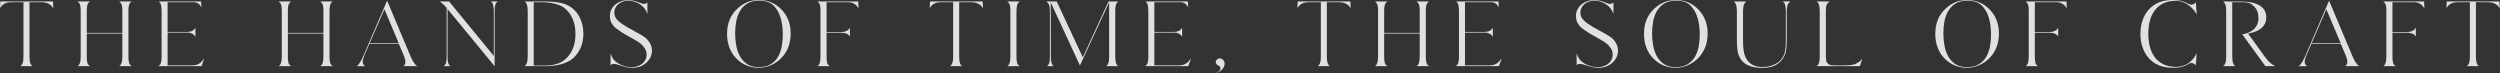 <svg width="1883" height="55" viewBox="0 0 1883 55" fill="none" xmlns="http://www.w3.org/2000/svg">
<rect x="0" y="0" width="1883" height="55" fill="#333333" stroke="none"/>
<g opacity="0.85">
<path d="M0.265 1.112H39.939L40.126 6.282C39.635 5.385 39.055 4.634 38.387 4.039C37.729 3.444 37.003 2.975 36.217 2.624C35.431 2.273 34.587 2.029 33.674 1.883C32.76 1.736 31.837 1.668 30.885 1.668H22.204V42.318C22.204 45.85 22.675 48.103 23.628 49.088C23.873 49.42 24.168 49.664 24.492 49.83H15.32C15.811 49.459 16.203 49.049 16.498 48.6C17.284 47.576 17.676 45.479 17.676 42.318V1.658H10.046C9.015 1.658 8.043 1.688 7.13 1.746C6.216 1.805 5.372 1.971 4.586 2.244C3.8 2.507 3.054 2.897 2.357 3.414C1.65 3.931 0.992 4.634 0.373 5.541C0.295 5.619 0.226 5.717 0.187 5.814C0.147 5.921 0.088 6.009 0 6.087L0.265 1.112Z" fill="white"/>
<path d="M67.78 1.112C66.915 1.688 66.287 2.449 65.924 3.395C65.796 3.727 65.678 4.263 65.55 5.024C65.423 5.785 65.364 7.082 65.364 8.936V24.759H92.144V8.926C92.144 7.034 92.085 5.707 91.957 4.926C91.829 4.146 91.692 3.59 91.525 3.258C91.152 2.4 90.553 1.678 89.728 1.102H99.155C98.291 1.639 97.663 2.419 97.299 3.444C97.172 3.775 97.054 4.312 96.926 5.073C96.799 5.834 96.74 7.112 96.74 8.926V42.055C96.74 43.986 96.808 45.333 96.956 46.084C97.103 46.845 97.231 47.391 97.358 47.713C97.643 48.532 98.272 49.235 99.214 49.81H89.787C89.993 49.684 90.18 49.537 90.347 49.352C90.513 49.166 90.7 48.971 90.906 48.767C91.731 47.703 92.144 45.459 92.144 42.055V25.237H65.364V42.055C65.364 43.986 65.433 45.333 65.58 46.084C65.727 46.845 65.835 47.391 65.924 47.713C66.297 48.571 66.935 49.274 67.848 49.81H58.421C58.873 49.566 59.246 49.215 59.541 48.767C60.365 47.703 60.778 45.459 60.778 42.055V8.926C60.778 7.034 60.719 5.707 60.591 4.926C60.464 4.146 60.346 3.59 60.218 3.258C59.845 2.4 59.226 1.678 58.362 1.102H67.79L67.78 1.112Z" fill="white"/>
<path d="M119.297 49.82C120.161 49.244 120.789 48.483 121.153 47.537C121.231 47.206 121.349 46.679 121.496 45.937C121.644 45.196 121.712 43.928 121.712 42.123V8.682C121.712 7.492 121.673 6.497 121.585 5.697C121.506 4.897 121.388 4.234 121.241 3.697C121.094 3.161 120.937 2.751 120.78 2.468C120.613 2.185 120.465 1.951 120.347 1.795C120.22 1.717 120.102 1.6 119.974 1.453C119.847 1.307 119.729 1.2 119.601 1.112H151.468L151.713 5.668C151.635 5.463 151.546 5.287 151.468 5.141C151.389 4.995 151.301 4.868 151.222 4.741C150.682 3.883 150.122 3.229 149.553 2.8C148.973 2.37 148.355 2.068 147.697 1.902C147.039 1.736 146.342 1.658 145.615 1.658H126.24V24.076H140.41C141.049 24.076 141.687 24.037 142.335 23.949C142.973 23.871 143.592 23.725 144.191 23.52C144.79 23.315 145.32 23.003 145.772 22.593C146.106 22.349 146.371 22.076 146.577 21.793C146.784 21.51 146.99 21.198 147.196 20.866V27.763C146.577 26.612 145.644 25.773 144.407 25.237C143.415 24.749 142.472 24.505 141.589 24.525C140.695 24.544 139.693 24.554 138.584 24.554H126.249V49.254H144.535C145.733 49.254 146.764 49.137 147.638 48.913C148.512 48.688 149.288 48.347 149.995 47.898C150.702 47.449 151.36 46.893 151.978 46.24C152.597 45.586 153.235 44.825 153.903 43.957L151.792 49.81H119.307L119.297 49.82Z" fill="white"/>
<path d="M219.237 1.112C218.373 1.688 217.745 2.449 217.381 3.395C217.254 3.727 217.136 4.263 217.008 5.024C216.88 5.785 216.822 7.082 216.822 8.936V24.759H243.601V8.926C243.601 7.034 243.542 5.707 243.415 4.926C243.287 4.146 243.15 3.59 242.983 3.258C242.61 2.4 242.01 1.678 241.186 1.102H250.613C249.749 1.639 249.12 2.419 248.757 3.444C248.629 3.775 248.511 4.312 248.384 5.073C248.256 5.834 248.197 7.112 248.197 8.926V42.055C248.197 43.986 248.266 45.333 248.413 46.084C248.561 46.845 248.688 47.391 248.816 47.713C249.101 48.532 249.729 49.235 250.672 49.81H241.244C241.451 49.684 241.637 49.537 241.804 49.352C241.971 49.166 242.158 48.971 242.364 48.767C243.189 47.703 243.601 45.459 243.601 42.055V25.237H216.822V42.055C216.822 43.986 216.89 45.333 217.038 46.084C217.185 46.845 217.293 47.391 217.381 47.713C217.754 48.571 218.393 49.274 219.306 49.81H209.879C210.33 49.566 210.704 49.215 210.998 48.767C211.823 47.703 212.235 45.459 212.235 42.055V8.926C212.235 7.034 212.177 5.707 212.049 4.926C211.921 4.146 211.803 3.59 211.676 3.258C211.303 2.4 210.684 1.678 209.82 1.102H219.247L219.237 1.112Z" fill="white"/>
<path d="M268.584 49.82C269.124 49.576 269.654 49.088 270.194 48.376C270.735 47.654 271.245 46.864 271.746 46.006C272.247 45.147 272.689 44.289 273.082 43.45C273.474 42.611 273.769 41.938 273.985 41.45L291.583 0.488L309.004 41.869C309.79 43.713 310.536 45.225 311.233 46.396C311.931 47.566 312.638 48.464 313.345 49.078C313.512 49.205 313.679 49.332 313.836 49.478C314.003 49.625 314.189 49.732 314.395 49.82H303.731C304.31 49.41 304.722 48.922 304.968 48.376C305.214 47.83 305.341 47.235 305.341 46.62C305.341 46.006 305.214 45.215 304.968 44.25C304.722 43.284 304.31 42.142 303.731 40.835L300.323 32.895H278.316L274.535 41.518C274.083 42.669 273.74 43.655 273.514 44.474C273.288 45.293 273.17 45.996 273.17 46.571C273.17 46.981 273.258 47.469 273.445 48.015C273.632 48.571 274.074 49.137 274.781 49.713L275.026 49.839H268.574L268.584 49.82ZM278.502 32.397H300.264L289.54 6.965L278.502 32.397Z" fill="white"/>
<path d="M338.269 1.112L371.932 42.123V8.682C371.932 6.838 371.815 5.375 371.589 4.312C371.363 3.249 370.999 2.419 370.508 1.844C370.381 1.717 370.253 1.6 370.106 1.473C369.959 1.346 369.831 1.229 369.703 1.102H374.908C374.662 1.268 374.437 1.463 374.23 1.688C374.024 1.912 373.818 2.146 373.612 2.4C373.278 2.936 373.022 3.707 372.836 4.712C372.649 5.717 372.561 7.043 372.561 8.682V49.888L337.1 6.838V42.309C337.1 45.84 337.532 48.093 338.406 49.079C338.573 49.206 338.72 49.332 338.838 49.479C338.966 49.625 339.123 49.732 339.339 49.82H334.134C334.38 49.615 334.606 49.42 334.812 49.235C335.018 49.049 335.205 48.835 335.372 48.591C336.069 47.606 336.422 45.508 336.422 42.309V6.039L336.108 5.668C334.576 3.863 333.358 2.654 332.455 2.029C332.043 1.658 331.542 1.356 330.962 1.102H338.278L338.269 1.112Z" fill="white"/>
<path d="M395.059 49.82C395.305 49.615 395.54 49.41 395.776 49.205C396.002 49.001 396.218 48.737 396.424 48.405C396.503 48.24 396.611 48.015 396.738 47.732C396.866 47.449 396.974 47.059 397.082 46.562C397.18 46.074 397.278 45.459 397.357 44.747C397.436 44.025 397.485 43.138 397.485 42.065V8.867C397.485 5.336 397.013 3.014 396.061 1.912C395.894 1.785 395.737 1.658 395.599 1.512C395.452 1.366 395.295 1.239 395.138 1.112H409.711C411.076 1.112 412.5 1.141 413.993 1.2C415.485 1.258 416.978 1.385 418.49 1.571C420.003 1.756 421.466 2.01 422.89 2.341C424.314 2.673 425.63 3.102 426.828 3.639C428.978 4.585 430.834 5.824 432.405 7.365C433.977 8.906 435.273 10.623 436.314 12.506C437.345 14.399 438.121 16.428 438.641 18.603C439.162 20.779 439.417 22.974 439.417 25.188C439.417 32.007 437.375 37.694 433.28 42.25C431.787 43.889 430.117 45.206 428.261 46.191C426.405 47.176 424.451 47.937 422.399 48.474C420.356 49.01 418.264 49.371 416.133 49.547C414.002 49.732 411.891 49.82 409.78 49.82H395.089H395.059ZM427.171 43.294C431.345 38.904 433.437 33.012 433.437 25.617C433.437 18.223 431.345 12.233 427.171 7.882C425.6 6.195 423.813 4.936 421.809 4.097C419.806 3.258 417.705 2.653 415.515 2.283C413.325 1.912 411.076 1.717 408.758 1.697C406.441 1.678 404.192 1.668 402.002 1.668V49.332C404.437 49.332 406.804 49.352 409.102 49.391C411.4 49.43 413.6 49.303 415.701 48.991C417.813 48.679 419.826 48.093 421.751 47.235C423.675 46.376 425.482 45.059 427.171 43.294Z" fill="white"/>
<path d="M459.352 12.136C459.352 10.292 459.735 8.614 460.501 7.121C461.267 5.619 462.288 4.351 463.565 3.307C464.842 2.263 466.315 1.454 467.965 0.878C469.614 0.302 471.333 0.02 473.11 0.02C475.713 0.02 478.462 0.634 481.359 1.863C482.891 2.566 484.089 2.907 484.954 2.907C485.945 2.907 486.79 2.575 487.497 1.922L487.625 1.795V10.536C487.418 9.96 487.202 9.433 486.977 8.965C486.751 8.497 486.515 8.029 486.26 7.58C485.602 6.468 484.777 5.482 483.814 4.624C482.842 3.766 481.782 3.024 480.623 2.41C479.464 1.795 478.246 1.327 476.97 0.995C475.683 0.663 474.407 0.507 473.13 0.507C471.853 0.507 470.577 0.712 469.32 1.122C468.063 1.532 466.943 2.127 465.971 2.907C464.999 3.688 464.213 4.644 463.614 5.775C463.015 6.907 462.711 8.165 462.711 9.56C462.711 11.453 463.369 13.17 464.694 14.73C466.305 16.701 470.174 19.325 476.292 22.613C478.688 23.891 480.701 25.003 482.341 25.968C483.972 26.934 485.229 27.744 486.093 28.398C487.536 29.588 488.725 31.012 489.657 32.68C490.59 34.348 491.052 36.163 491.052 38.133C491.052 41.587 489.667 44.601 486.898 47.186C484.129 49.771 480.534 51.069 476.115 51.069C474.466 51.069 472.983 50.903 471.686 50.581C470.38 50.249 468.947 49.84 467.375 49.352C465.676 48.776 464.478 48.425 463.781 48.308C463.074 48.181 462.583 48.123 462.288 48.123C461.67 48.123 461.169 48.23 460.796 48.435C460.423 48.64 460.118 48.844 459.863 49.049V40.24C460.108 40.943 460.354 41.577 460.609 42.152C460.855 42.728 461.13 43.245 461.414 43.694C462.072 44.806 462.946 45.781 464.017 46.62C465.087 47.459 466.275 48.181 467.582 48.776C468.888 49.371 470.223 49.82 471.608 50.132C472.992 50.444 474.308 50.591 475.546 50.591C476.989 50.591 478.403 50.386 479.788 49.976C481.173 49.566 482.4 48.962 483.481 48.162C484.551 47.362 485.415 46.367 486.053 45.176C486.692 43.986 487.016 42.591 487.016 40.992C487.016 39.304 486.525 37.724 485.562 36.251C484.59 34.777 483.441 33.538 482.125 32.553C481.585 32.105 480.633 31.48 479.277 30.68C477.912 29.88 476.115 28.846 473.886 27.568C471.657 26.378 469.771 25.286 468.239 24.3C466.708 23.315 465.49 22.476 464.586 21.774C462.976 20.584 461.699 19.208 460.776 17.647C459.843 16.086 459.382 14.262 459.382 12.165L459.352 12.136Z" fill="white"/>
<path d="M547.627 25.315C547.627 17.472 550.268 11.15 555.561 6.351C557.879 4.214 560.344 2.624 562.966 1.58C565.588 0.537 568.514 0.01 571.735 0.01C574.956 0.01 577.932 0.595 580.79 1.766C583.637 2.936 586.25 4.731 588.597 7.151C593.222 11.911 595.54 17.93 595.54 25.198C595.54 28.934 594.96 32.329 593.801 35.392C592.643 38.455 590.885 41.216 588.528 43.674C586.21 46.054 583.569 47.888 580.593 49.157C577.618 50.425 574.534 51.069 571.352 51.069C568.171 51.069 565.077 50.464 562.21 49.254C559.332 48.044 556.759 46.269 554.491 43.928C549.905 39.167 547.607 32.963 547.607 25.325L547.627 25.315ZM553.705 25.13C553.705 28.046 553.961 31.012 554.481 34.026C555.002 37.041 555.915 39.772 557.241 42.221C558.566 44.66 560.373 46.669 562.661 48.23C564.959 49.791 567.856 50.571 571.372 50.571C574.888 50.571 577.942 49.869 580.299 48.474C582.655 47.079 584.511 45.245 585.876 42.962C587.241 40.679 588.204 38.084 588.764 35.168C589.323 32.251 589.598 29.276 589.598 26.242C589.598 17.13 587.742 10.292 584.02 5.736C582.528 3.805 580.79 2.449 578.786 1.668C576.783 0.888 574.436 0.498 571.745 0.498C568.19 0.498 565.244 1.219 562.907 2.653C560.57 4.087 558.723 5.97 557.358 8.292C555.993 10.614 555.041 13.238 554.511 16.174C553.97 19.11 553.705 22.096 553.705 25.139V25.13Z" fill="white"/>
<path d="M646.448 1.112L646.634 6.595C645.927 4.995 644.896 3.775 643.531 2.927C642.166 2.088 640.595 1.668 638.817 1.668H622.575V24.144H633.357C635.881 24.144 637.776 23.53 639.063 22.3C639.436 22.018 639.809 21.52 640.182 20.828V27.481C639.357 26.29 638.356 25.52 637.177 25.169C635.999 24.817 634.732 24.642 633.367 24.642H622.584V42.074C622.584 44.006 622.653 45.352 622.801 46.103C622.948 46.864 623.056 47.41 623.144 47.732C623.517 48.591 624.156 49.293 625.069 49.83H615.642C616.093 49.586 616.466 49.235 616.761 48.786C617.586 47.723 617.998 45.479 617.998 42.074V8.868C617.998 7.024 617.939 5.707 617.812 4.926C617.684 4.146 617.566 3.59 617.439 3.258C617.065 2.4 616.447 1.678 615.583 1.102H646.458L646.448 1.112Z" fill="white"/>
<path d="M700.508 1.112H740.182L740.369 6.282C739.878 5.385 739.298 4.634 738.63 4.039C737.972 3.444 737.246 2.975 736.46 2.624C735.675 2.273 734.83 2.029 733.917 1.883C733.003 1.737 732.08 1.668 731.128 1.668H722.447V42.318C722.447 45.85 722.918 48.103 723.871 49.088C724.116 49.42 724.411 49.664 724.735 49.83H715.563C716.054 49.459 716.447 49.049 716.741 48.601C717.527 47.576 717.919 45.479 717.919 42.318V1.658H710.289C709.258 1.658 708.286 1.688 707.373 1.746C706.459 1.805 705.615 1.971 704.829 2.244C704.044 2.507 703.297 2.897 702.6 3.414C701.893 3.931 701.235 4.634 700.616 5.541C700.538 5.619 700.469 5.717 700.43 5.814C700.39 5.921 700.331 6.009 700.243 6.087L700.489 1.102L700.508 1.112Z" fill="white"/>
<path d="M768.022 1.112C767.816 1.278 767.61 1.454 767.404 1.639C767.197 1.824 767.03 2.019 766.913 2.224C766.048 3.249 765.607 5.473 765.607 8.877V42.074C765.607 43.918 765.675 45.245 765.823 46.045C765.97 46.845 766.078 47.41 766.166 47.742C766.539 48.601 767.178 49.303 768.091 49.84H758.664C759.115 49.596 759.489 49.245 759.783 48.796C760.608 47.732 761.02 45.489 761.02 42.084V8.868C761.02 7.024 760.962 5.707 760.834 4.926C760.706 4.146 760.588 3.59 760.461 3.258C760.088 2.4 759.469 1.678 758.605 1.102H768.032L768.022 1.112Z" fill="white"/>
<path d="M795.922 1.112L815.572 43.177L834.918 1.112H842.293C841.713 1.522 841.272 2.029 840.957 2.624C840.643 3.219 840.417 3.863 840.28 4.565C840.132 5.268 840.054 5.97 840.034 6.692C840.015 7.414 840.005 8.077 840.005 8.692V42.318C840.005 45.85 840.476 48.103 841.429 49.088C841.556 49.215 841.684 49.342 841.831 49.488C841.979 49.635 842.106 49.742 842.234 49.83H833.121C833.612 49.459 834.005 49.049 834.299 48.6C834.672 48.064 834.947 47.293 835.134 46.288C835.32 45.284 835.409 43.957 835.409 42.318V1.727L813.402 49.332L791.394 1.785L791.522 42.308C791.522 45.84 791.954 48.093 792.828 49.078C792.995 49.205 793.142 49.332 793.26 49.478C793.388 49.625 793.525 49.732 793.692 49.82H788.547C788.753 49.615 788.959 49.42 789.165 49.235C789.372 49.049 789.558 48.835 789.725 48.591C790.137 48.054 790.412 47.284 790.56 46.279C790.707 45.274 790.776 43.947 790.776 42.308V8.682C790.776 7.121 790.648 5.717 790.403 4.468C790.157 3.219 789.372 2.097 788.046 1.112H795.922Z" fill="white"/>
<path d="M862.503 49.82C863.367 49.244 863.996 48.483 864.359 47.537C864.438 47.206 864.556 46.679 864.703 45.937C864.85 45.196 864.919 43.928 864.919 42.123V8.682C864.919 7.492 864.88 6.497 864.791 5.697C864.713 4.897 864.595 4.234 864.448 3.697C864.3 3.161 864.143 2.751 863.986 2.468C863.819 2.185 863.672 1.951 863.554 1.795C863.426 1.717 863.308 1.6 863.181 1.453C863.053 1.307 862.935 1.2 862.808 1.112H894.674L894.92 5.668C894.841 5.463 894.753 5.287 894.674 5.141C894.596 4.995 894.507 4.868 894.429 4.741C893.889 3.883 893.329 3.229 892.759 2.8C892.18 2.37 891.561 2.068 890.903 1.902C890.245 1.736 889.548 1.658 888.821 1.658H869.446V24.076H883.617C884.255 24.076 884.893 24.037 885.541 23.949C886.18 23.871 886.798 23.725 887.397 23.52C887.996 23.315 888.527 23.003 888.978 22.593C889.312 22.349 889.578 22.076 889.784 21.793C889.99 21.51 890.196 21.198 890.402 20.866V27.763C889.784 26.612 888.851 25.773 887.614 25.237C886.622 24.749 885.679 24.505 884.795 24.525C883.901 24.544 882.9 24.554 881.79 24.554H869.456V49.254H887.741C888.939 49.254 889.97 49.137 890.844 48.913C891.718 48.688 892.494 48.347 893.201 47.898C893.908 47.449 894.566 46.893 895.185 46.24C895.804 45.586 896.442 44.825 897.11 43.957L894.998 49.81H862.513L862.503 49.82Z" fill="white"/>
<path d="M915.326 55C916.072 54.756 916.799 54.424 917.526 54.015C918.252 53.605 918.773 53.029 919.107 52.288C919.274 51.839 919.313 51.459 919.234 51.147C919.156 50.834 919.068 50.581 918.989 50.376C918.822 50.21 918.606 50.015 918.341 49.791C918.076 49.566 917.565 49.244 916.819 48.835C916.573 48.708 916.387 48.523 916.259 48.279C915.807 47.625 915.621 46.923 915.699 46.181C915.827 45.606 916.279 45.03 917.064 44.455C917.722 44.006 918.527 43.879 919.48 44.084C920.393 44.328 921.13 44.864 921.709 45.684C922.456 46.708 922.593 48.005 922.141 49.566C921.974 50.269 921.65 50.922 921.179 51.537C920.708 52.151 920.148 52.698 919.509 53.166C918.871 53.634 918.184 54.024 917.467 54.337C916.74 54.649 916.033 54.863 915.326 54.98V55Z" fill="white"/>
<path d="M977.449 1.112H1017.12L1017.31 6.282C1016.82 5.385 1016.24 4.634 1015.57 4.039C1014.91 3.444 1014.19 2.975 1013.4 2.624C1012.62 2.273 1011.77 2.029 1010.86 1.883C1009.94 1.737 1009.02 1.668 1008.07 1.668H999.387V42.318C999.387 45.85 999.859 48.103 1000.81 49.088C1001.06 49.42 1001.35 49.664 1001.68 49.83H992.504C992.995 49.459 993.387 49.049 993.682 48.601C994.468 47.576 994.86 45.479 994.86 42.318V1.658H987.24C986.209 1.658 985.237 1.688 984.323 1.746C983.41 1.805 982.565 1.971 981.78 2.244C980.994 2.507 980.248 2.897 979.551 3.414C978.844 3.931 978.186 4.634 977.567 5.541C977.488 5.619 977.42 5.717 977.38 5.814C977.341 5.921 977.282 6.009 977.194 6.087L977.439 1.102L977.449 1.112Z" fill="white"/>
<path d="M1044.96 1.112C1044.1 1.688 1043.48 2.449 1043.11 3.395C1042.98 3.727 1042.86 4.263 1042.73 5.024C1042.61 5.785 1042.55 7.082 1042.55 8.936V24.759H1069.33V8.926C1069.33 7.034 1069.27 5.707 1069.14 4.926C1069.01 4.146 1068.88 3.59 1068.71 3.258C1068.34 2.4 1067.74 1.678 1066.91 1.102H1076.34C1075.47 1.639 1074.85 2.419 1074.48 3.444C1074.36 3.775 1074.24 4.312 1074.11 5.073C1073.98 5.834 1073.92 7.112 1073.92 8.926V42.055C1073.92 43.986 1073.99 45.333 1074.14 46.084C1074.29 46.845 1074.41 47.391 1074.54 47.713C1074.83 48.532 1075.45 49.235 1076.4 49.81H1066.97C1067.18 49.684 1067.36 49.537 1067.53 49.352C1067.7 49.166 1067.88 48.971 1068.09 48.767C1068.91 47.703 1069.33 45.459 1069.33 42.055V25.237H1042.55V42.055C1042.55 43.986 1042.62 45.333 1042.76 46.084C1042.91 46.845 1043.02 47.391 1043.11 47.713C1043.48 48.571 1044.12 49.274 1045.03 49.81H1035.6C1036.06 49.566 1036.43 49.215 1036.72 48.767C1037.55 47.703 1037.96 45.459 1037.96 42.055V8.926C1037.96 7.034 1037.9 5.707 1037.77 4.926C1037.65 4.146 1037.53 3.59 1037.4 3.258C1037.03 2.4 1036.41 1.678 1035.55 1.102H1044.97L1044.96 1.112Z" fill="white"/>
<path d="M1096.48 49.82C1097.34 49.244 1097.97 48.483 1098.34 47.537C1098.41 47.206 1098.53 46.679 1098.68 45.937C1098.83 45.196 1098.9 43.928 1098.9 42.123V8.682C1098.9 7.492 1098.86 6.497 1098.77 5.697C1098.69 4.897 1098.57 4.234 1098.42 3.697C1098.28 3.161 1098.12 2.751 1097.96 2.468C1097.8 2.185 1097.65 1.951 1097.53 1.795C1097.4 1.717 1097.29 1.6 1097.16 1.453C1097.03 1.307 1096.91 1.2 1096.78 1.112H1128.65L1128.9 5.668C1128.82 5.463 1128.73 5.287 1128.65 5.141C1128.57 4.995 1128.48 4.868 1128.41 4.741C1127.87 3.883 1127.31 3.229 1126.74 2.8C1126.16 2.37 1125.54 2.068 1124.88 1.902C1124.22 1.736 1123.53 1.658 1122.81 1.658H1103.43V24.076H1117.59C1118.23 24.076 1118.87 24.037 1119.52 23.949C1120.17 23.861 1120.78 23.725 1121.37 23.52C1121.97 23.315 1122.5 23.003 1122.96 22.593C1123.29 22.349 1123.55 22.076 1123.76 21.793C1123.97 21.51 1124.17 21.198 1124.38 20.866V27.763C1123.76 26.612 1122.83 25.773 1121.59 25.237C1120.6 24.749 1119.66 24.505 1118.77 24.525C1117.88 24.544 1116.88 24.554 1115.77 24.554H1103.43V49.254H1121.72C1122.92 49.254 1123.95 49.137 1124.82 48.913C1125.7 48.688 1126.47 48.347 1127.18 47.898C1127.89 47.449 1128.54 46.893 1129.16 46.24C1129.78 45.586 1130.42 44.825 1131.09 43.957L1128.98 49.81H1096.49L1096.48 49.82Z" fill="white"/>
<path d="M1186.99 12.136C1186.99 10.292 1187.38 8.614 1188.14 7.121C1188.91 5.619 1189.93 4.351 1191.21 3.307C1192.48 2.263 1193.96 1.454 1195.61 0.878C1197.26 0.302 1198.97 0.02 1200.75 0.02C1203.35 0.02 1206.1 0.634 1209 1.863C1210.53 2.566 1211.73 2.907 1212.59 2.907C1213.59 2.907 1214.43 2.575 1215.14 1.922L1215.27 1.795V10.536C1215.06 9.96 1214.84 9.433 1214.62 8.965C1214.39 8.497 1214.16 8.029 1213.9 7.58C1213.24 6.468 1212.42 5.482 1211.46 4.624C1210.48 3.766 1209.42 3.024 1208.26 2.41C1207.11 1.795 1205.89 1.327 1204.61 0.995C1203.32 0.663 1202.05 0.507 1200.77 0.507C1199.49 0.507 1198.22 0.712 1196.96 1.122C1195.7 1.532 1194.58 2.127 1193.61 2.907C1192.64 3.688 1191.85 4.644 1191.26 5.775C1190.66 6.907 1190.35 8.165 1190.35 9.56C1190.35 11.453 1191.01 13.17 1192.34 14.73C1193.95 16.701 1197.82 19.325 1203.93 22.613C1206.33 23.891 1208.34 25.003 1209.98 25.968C1211.61 26.934 1212.87 27.744 1213.73 28.398C1215.18 29.588 1216.37 31.012 1217.3 32.68C1218.23 34.348 1218.69 36.163 1218.69 38.133C1218.69 41.587 1217.31 44.601 1214.54 47.186C1211.77 49.771 1208.18 51.069 1203.76 51.069C1202.11 51.069 1200.62 50.903 1199.33 50.581C1198.02 50.249 1196.59 49.84 1195.02 49.352C1193.32 48.776 1192.12 48.425 1191.42 48.308C1190.72 48.181 1190.22 48.123 1189.94 48.123C1189.32 48.123 1188.82 48.23 1188.45 48.435C1188.07 48.64 1187.77 48.844 1187.51 49.049V40.24C1187.76 40.943 1188.01 41.577 1188.26 42.152C1188.51 42.728 1188.78 43.245 1189.07 43.694C1189.72 44.806 1190.6 45.781 1191.67 46.62C1192.74 47.459 1193.93 48.181 1195.23 48.776C1196.54 49.371 1197.87 49.82 1199.26 50.132C1200.64 50.444 1201.96 50.591 1203.2 50.591C1204.64 50.591 1206.05 50.386 1207.44 49.976C1208.82 49.566 1210.05 48.962 1211.13 48.162C1212.2 47.362 1213.07 46.367 1213.7 45.176C1214.34 43.986 1214.67 42.591 1214.67 40.992C1214.67 39.304 1214.18 37.724 1213.21 36.251C1212.24 34.777 1211.09 33.538 1209.78 32.553C1209.24 32.105 1208.29 31.48 1206.93 30.68C1205.56 29.88 1203.77 28.846 1201.54 27.568C1199.31 26.378 1197.42 25.286 1195.89 24.3C1194.36 23.315 1193.14 22.476 1192.24 21.774C1190.63 20.584 1189.35 19.208 1188.43 17.647C1187.49 16.086 1187.03 14.262 1187.03 12.165L1186.99 12.136Z" fill="white"/>
<path d="M1238.27 25.315C1238.27 17.472 1240.91 11.15 1246.2 6.351C1248.52 4.214 1250.98 2.624 1253.6 1.58C1256.23 0.537 1259.15 0.01 1262.37 0.01C1265.59 0.01 1268.57 0.595 1271.43 1.766C1274.28 2.936 1276.89 4.731 1279.24 7.151C1283.86 11.911 1286.18 17.93 1286.18 25.198C1286.18 28.934 1285.6 32.329 1284.44 35.392C1283.28 38.455 1281.52 41.216 1279.17 43.674C1276.85 46.054 1274.21 47.888 1271.23 49.157C1268.26 50.425 1265.17 51.069 1261.99 51.069C1258.81 51.069 1255.72 50.464 1252.85 49.254C1249.97 48.044 1247.4 46.269 1245.13 43.928C1240.54 39.167 1238.25 32.963 1238.25 25.325L1238.27 25.315ZM1244.34 25.13C1244.34 28.046 1244.6 31.012 1245.12 34.026C1245.64 37.041 1246.55 39.772 1247.88 42.221C1249.2 44.66 1251.01 46.669 1253.3 48.23C1255.6 49.791 1258.49 50.571 1262.01 50.571C1265.53 50.571 1268.58 49.869 1270.94 48.474C1273.29 47.079 1275.15 45.245 1276.51 42.962C1277.88 40.679 1278.84 38.084 1279.4 35.168C1279.96 32.251 1280.24 29.276 1280.24 26.242C1280.24 17.13 1278.38 10.292 1274.66 5.736C1273.18 3.805 1271.43 2.449 1269.42 1.668C1267.42 0.888 1265.07 0.498 1262.38 0.498C1258.83 0.498 1255.88 1.219 1253.55 2.653C1251.21 4.087 1249.36 5.97 1248 8.292C1246.63 10.614 1245.68 13.238 1245.15 16.174C1244.61 19.11 1244.34 22.096 1244.34 25.139V25.13Z" fill="white"/>
<path d="M1305.91 1.112H1315.33C1314.14 2.136 1313.42 3.307 1313.19 4.624C1312.97 5.941 1312.85 7.356 1312.85 8.877V31.295C1312.85 33.841 1313.04 36.27 1313.41 38.592C1313.78 40.913 1314.52 42.943 1315.61 44.689C1316.71 46.435 1318.21 47.83 1320.14 48.874C1322.06 49.918 1324.57 50.444 1327.67 50.444C1331.3 50.444 1334.55 49.664 1337.4 48.103C1339.26 47.079 1340.71 45.908 1341.74 44.591C1342.77 43.274 1343.54 41.84 1344.04 40.279C1344.53 38.719 1344.83 37.05 1344.94 35.255C1345.04 33.47 1345.1 31.636 1345.1 29.744V8.868C1345.1 5.336 1344.63 3.014 1343.68 1.912C1343.51 1.785 1343.36 1.658 1343.24 1.512C1343.13 1.366 1342.96 1.239 1342.75 1.112H1348.52C1347.19 2.136 1346.41 3.346 1346.16 4.741C1345.91 6.136 1345.79 7.619 1345.79 9.17V29.988C1345.79 31.831 1345.73 33.607 1345.6 35.314C1345.47 37.021 1345.19 38.641 1344.74 40.182C1344.28 41.723 1343.58 43.157 1342.62 44.494C1341.67 45.83 1340.38 47.069 1338.72 48.22C1335.95 50.152 1332.13 51.117 1327.25 51.117C1325.34 51.117 1323.48 50.971 1321.64 50.688C1319.8 50.405 1318.08 49.879 1316.49 49.118C1314.9 48.357 1313.51 47.342 1312.31 46.074C1311.11 44.806 1310.16 43.177 1309.46 41.206C1308.64 39.07 1308.22 34.982 1308.22 28.954V8.868C1308.22 7.063 1308.1 5.59 1307.85 4.468C1307.61 3.336 1307.19 2.449 1306.61 1.785C1306.54 1.658 1306.44 1.541 1306.34 1.415C1306.23 1.288 1306.1 1.19 1305.94 1.102L1305.91 1.112Z" fill="white"/>
<path d="M1368.21 49.82C1368.45 49.615 1368.69 49.41 1368.92 49.205C1369.16 49.001 1369.37 48.737 1369.57 48.405C1369.91 47.83 1370.16 47.049 1370.35 46.064C1370.53 45.079 1370.62 43.742 1370.62 42.065V8.867C1370.62 5.336 1370.15 3.014 1369.2 1.912C1369.03 1.785 1368.88 1.658 1368.77 1.512C1368.64 1.366 1368.48 1.239 1368.28 1.112H1378.13C1377.22 1.688 1376.5 2.429 1375.96 3.326C1375.89 3.492 1375.79 3.717 1375.69 4C1375.58 4.283 1375.5 4.673 1375.44 5.17C1375.39 5.668 1375.33 6.282 1375.29 7.014C1375.25 7.755 1375.23 8.653 1375.23 9.726V42.055C1375.23 44.357 1375.47 45.996 1375.97 46.981C1376.51 47.801 1377.21 48.396 1378.09 48.766C1378.25 48.844 1378.46 48.922 1378.7 48.981C1378.95 49.039 1379.31 49.098 1379.78 49.137C1380.26 49.176 1380.88 49.205 1381.64 49.225C1382.41 49.244 1383.37 49.254 1384.53 49.254H1388.31C1390.42 49.254 1392.2 49.186 1393.64 49.039C1395.08 48.893 1396.26 48.64 1397.18 48.269C1397.59 48.103 1398.08 47.879 1398.63 47.596C1399.19 47.313 1399.72 46.971 1400.24 46.581C1400.76 46.191 1401.24 45.781 1401.69 45.352C1402.15 44.923 1402.48 44.503 1402.69 44.094L1400.89 49.82H1368.22H1368.21Z" fill="white"/>
<path d="M1457.67 25.315C1457.67 17.472 1460.31 11.15 1465.6 6.351C1467.92 4.214 1470.39 2.624 1473.01 1.58C1475.63 0.537 1478.56 0.01 1481.78 0.01C1485 0.01 1487.97 0.595 1490.83 1.766C1493.68 2.936 1496.29 4.731 1498.64 7.151C1503.26 11.911 1505.58 17.93 1505.58 25.198C1505.58 28.934 1505 32.329 1503.84 35.392C1502.69 38.455 1500.93 41.216 1498.57 43.674C1496.25 46.054 1493.61 47.888 1490.64 49.157C1487.66 50.425 1484.58 51.069 1481.39 51.069C1478.21 51.069 1475.12 50.464 1472.25 49.254C1469.38 48.044 1466.8 46.269 1464.53 43.928C1459.95 39.167 1457.65 32.963 1457.65 25.325L1457.67 25.315ZM1463.75 25.13C1463.75 28.046 1464 31.012 1464.52 34.026C1465.04 37.041 1465.96 39.772 1467.28 42.221C1468.61 44.66 1470.42 46.669 1472.7 48.23C1475 49.791 1477.9 50.571 1481.41 50.571C1484.93 50.571 1487.98 49.869 1490.34 48.474C1492.7 47.079 1494.55 45.245 1495.92 42.962C1497.28 40.679 1498.25 38.084 1498.81 35.168C1499.37 32.251 1499.64 29.276 1499.64 26.242C1499.64 17.13 1497.78 10.292 1494.06 5.736C1492.58 3.805 1490.83 2.449 1488.83 1.668C1486.83 0.888 1484.48 0.498 1481.79 0.498C1478.23 0.498 1475.29 1.219 1472.95 2.653C1470.61 4.087 1468.77 5.97 1467.4 8.292C1466.04 10.614 1465.08 13.238 1464.55 16.174C1464.01 19.11 1463.75 22.096 1463.75 25.139V25.13Z" fill="white"/>
<path d="M1556.49 1.112L1556.68 6.595C1555.97 4.995 1554.94 3.775 1553.57 2.927C1552.21 2.088 1550.64 1.668 1548.86 1.668H1532.62V24.144H1543.41C1545.93 24.144 1547.83 23.53 1549.12 22.3C1549.49 22.018 1549.86 21.52 1550.23 20.828V27.481C1549.41 26.29 1548.41 25.52 1547.23 25.169C1546.05 24.817 1544.78 24.642 1543.42 24.642H1532.63V42.074C1532.63 44.006 1532.7 45.352 1532.84 46.103C1532.99 46.864 1533.1 47.41 1533.19 47.732C1533.56 48.591 1534.2 49.293 1535.11 49.83H1525.68C1526.14 49.586 1526.51 49.235 1526.8 48.786C1527.63 47.723 1528.04 45.479 1528.04 42.074V8.868C1528.04 7.024 1527.98 5.707 1527.85 4.926C1527.73 4.146 1527.61 3.59 1527.48 3.258C1527.11 2.4 1526.49 1.678 1525.63 1.102H1556.5L1556.49 1.112Z" fill="white"/>
<path d="M1612.16 25.432C1612.16 21.861 1612.69 18.525 1613.74 15.423C1614.79 12.321 1616.33 9.638 1618.33 7.355C1620.33 5.073 1622.82 3.278 1625.77 1.971C1628.73 0.654 1632.13 0 1635.98 0H1637.4C1639.38 0 1641.06 0.185 1642.45 0.556C1643.83 0.927 1645.01 1.327 1645.98 1.756C1646.95 2.185 1647.78 2.585 1648.47 2.956C1649.15 3.327 1649.82 3.512 1650.48 3.512C1651.23 3.512 1651.87 3.336 1652.43 2.985C1652.99 2.634 1653.48 2.175 1653.89 1.6L1654.57 10.897C1653.78 9.424 1652.82 8.058 1651.68 6.799C1650.54 5.551 1649.3 4.458 1647.96 3.531C1646.61 2.605 1645.18 1.893 1643.64 1.375C1642.11 0.858 1640.52 0.605 1638.87 0.605C1635.11 0.605 1631.91 1.278 1629.26 2.605C1626.62 3.941 1624.47 5.746 1622.81 8.019C1621.16 10.302 1619.96 12.935 1619.21 15.93C1618.47 18.925 1618.09 22.086 1618.09 25.412C1618.09 28.739 1618.47 31.909 1619.21 34.924C1619.96 37.938 1621.16 40.592 1622.81 42.864C1624.46 45.147 1626.61 46.962 1629.26 48.318C1631.9 49.674 1635.11 50.347 1638.87 50.347C1642.39 50.347 1645.48 49.449 1648.17 47.664C1650.86 45.879 1652.98 43.323 1654.56 39.996L1653.88 49.293C1653.01 48.064 1651.87 47.449 1650.47 47.449C1649.81 47.449 1649.2 47.635 1648.64 48.005C1648.08 48.376 1647.37 48.776 1646.47 49.205C1645.58 49.635 1644.44 50.035 1643.04 50.405C1641.63 50.776 1639.75 50.981 1637.39 51.02H1635.97C1632.13 51.02 1628.72 50.366 1625.76 49.049C1622.81 47.732 1620.33 45.928 1618.32 43.625C1616.32 41.323 1614.78 38.621 1613.73 35.499C1612.68 32.378 1612.15 29.012 1612.15 25.403L1612.16 25.432Z" fill="white"/>
<path d="M1675.71 48.405C1675.95 48.074 1676.19 47.469 1676.43 46.591C1676.65 45.713 1676.77 44.201 1676.77 42.065V8.867C1676.77 7.024 1676.65 5.541 1676.43 4.439C1676.2 3.326 1675.84 2.488 1675.34 1.912C1675.17 1.785 1675.01 1.658 1674.87 1.512C1674.74 1.366 1674.57 1.239 1674.41 1.112L1688.48 1.171C1690.47 1.171 1692.56 1.336 1694.75 1.658C1696.94 1.99 1698.93 2.585 1700.73 3.444C1702.53 4.302 1704.02 5.512 1705.2 7.043C1706.38 8.585 1706.97 10.584 1706.97 13.053C1706.97 14.818 1706.65 16.36 1706.03 17.676C1705.41 18.993 1704.57 20.115 1703.49 21.061C1702.42 22.008 1701.17 22.788 1699.77 23.403C1698.36 24.017 1696.87 24.495 1695.3 24.817L1693.26 25.305L1705.16 41.752C1705.74 42.533 1706.34 43.323 1706.96 44.123C1707.58 44.923 1708.24 45.684 1708.97 46.406C1709.7 47.127 1710.45 47.781 1711.27 48.376C1712.07 48.971 1712.93 49.449 1713.84 49.82H1706.28L1688.86 25.861C1690.56 25.617 1692.13 25.178 1693.6 24.564C1695.06 23.949 1696.36 23.13 1697.48 22.096C1698.6 21.071 1699.47 19.852 1700.11 18.428C1700.75 17.003 1701.07 15.384 1701.07 13.53C1701.07 11.677 1700.8 10.077 1700.24 8.604C1699.68 7.121 1698.81 5.834 1697.61 4.721C1696.9 3.98 1696.22 3.405 1695.56 2.995C1694.91 2.585 1694.22 2.283 1693.52 2.097C1692.82 1.912 1692.07 1.785 1691.26 1.727C1690.46 1.668 1689.54 1.639 1688.5 1.639H1681.32V42.045C1681.32 45.703 1681.79 48.015 1682.74 49.001C1683.02 49.371 1683.34 49.635 1683.67 49.8H1674.37C1674.62 49.596 1674.85 49.391 1675.09 49.186C1675.33 48.981 1675.53 48.718 1675.74 48.386L1675.71 48.405Z" fill="white"/>
<path d="M1731.25 49.82C1731.79 49.576 1732.32 49.088 1732.86 48.376C1733.4 47.664 1733.91 46.864 1734.41 46.006C1734.9 45.147 1735.36 44.289 1735.75 43.45C1736.14 42.611 1736.45 41.938 1736.65 41.45L1754.26 0.498L1771.68 41.879C1772.47 43.723 1773.21 45.235 1773.91 46.406C1774.61 47.576 1775.32 48.474 1776.02 49.088C1776.19 49.215 1776.36 49.342 1776.52 49.488C1776.69 49.635 1776.88 49.742 1777.08 49.83H1766.42C1767 49.42 1767.41 48.932 1767.66 48.386C1767.9 47.83 1768.03 47.245 1768.03 46.63C1768.03 46.016 1767.9 45.225 1767.66 44.26C1767.41 43.294 1767 42.152 1766.42 40.845L1763.01 32.904H1741L1737.22 41.528C1736.77 42.679 1736.43 43.664 1736.2 44.484C1735.98 45.303 1735.86 46.006 1735.86 46.581C1735.86 46.991 1735.95 47.479 1736.13 48.025C1736.32 48.571 1736.76 49.147 1737.47 49.722L1737.71 49.849H1731.26L1731.25 49.82ZM1741.17 32.397H1762.93L1752.21 6.965L1741.17 32.397Z" fill="white"/>
<path d="M1825.86 1.112L1826.05 6.595C1825.34 4.995 1824.31 3.775 1822.94 2.927C1821.58 2.088 1820.01 1.668 1818.23 1.668H1801.99V24.144H1812.78C1815.3 24.144 1817.2 23.53 1818.48 22.3C1818.86 22.018 1819.23 21.52 1819.6 20.828V27.481C1818.78 26.29 1817.78 25.52 1816.6 25.169C1815.42 24.817 1814.15 24.642 1812.79 24.642H1802V42.074C1802 44.006 1802.07 45.352 1802.21 46.103C1802.36 46.864 1802.47 47.41 1802.56 47.732C1802.93 48.591 1803.57 49.293 1804.48 49.83H1795.05C1795.51 49.586 1795.88 49.235 1796.17 48.786C1797 47.723 1797.41 45.479 1797.41 42.074V8.868C1797.41 7.024 1797.35 5.707 1797.22 4.926C1797.1 4.146 1796.98 3.59 1796.85 3.258C1796.48 2.4 1795.86 1.678 1794.99 1.102H1825.87L1825.86 1.112Z" fill="white"/>
<path d="M1842.91 1.112H1882.58L1882.77 6.282C1882.28 5.385 1881.7 4.634 1881.03 4.039C1880.37 3.444 1879.65 2.975 1878.86 2.624C1878.07 2.273 1877.23 2.029 1876.32 1.883C1875.4 1.737 1874.48 1.668 1873.53 1.668H1864.85V42.318C1864.85 45.85 1865.32 48.103 1866.27 49.088C1866.52 49.42 1866.81 49.664 1867.13 49.83H1857.96C1858.45 49.459 1858.85 49.049 1859.14 48.601C1859.93 47.576 1860.32 45.479 1860.32 42.318V1.658H1852.7C1851.67 1.658 1850.7 1.688 1849.78 1.746C1848.87 1.805 1848.02 1.971 1847.24 2.244C1846.45 2.507 1845.71 2.897 1845.01 3.414C1844.3 3.931 1843.64 4.634 1843.03 5.541C1842.95 5.619 1842.88 5.717 1842.84 5.814C1842.8 5.921 1842.74 6.009 1842.65 6.087L1842.9 1.102L1842.91 1.112Z" fill="white"/>
</g>
</svg>
